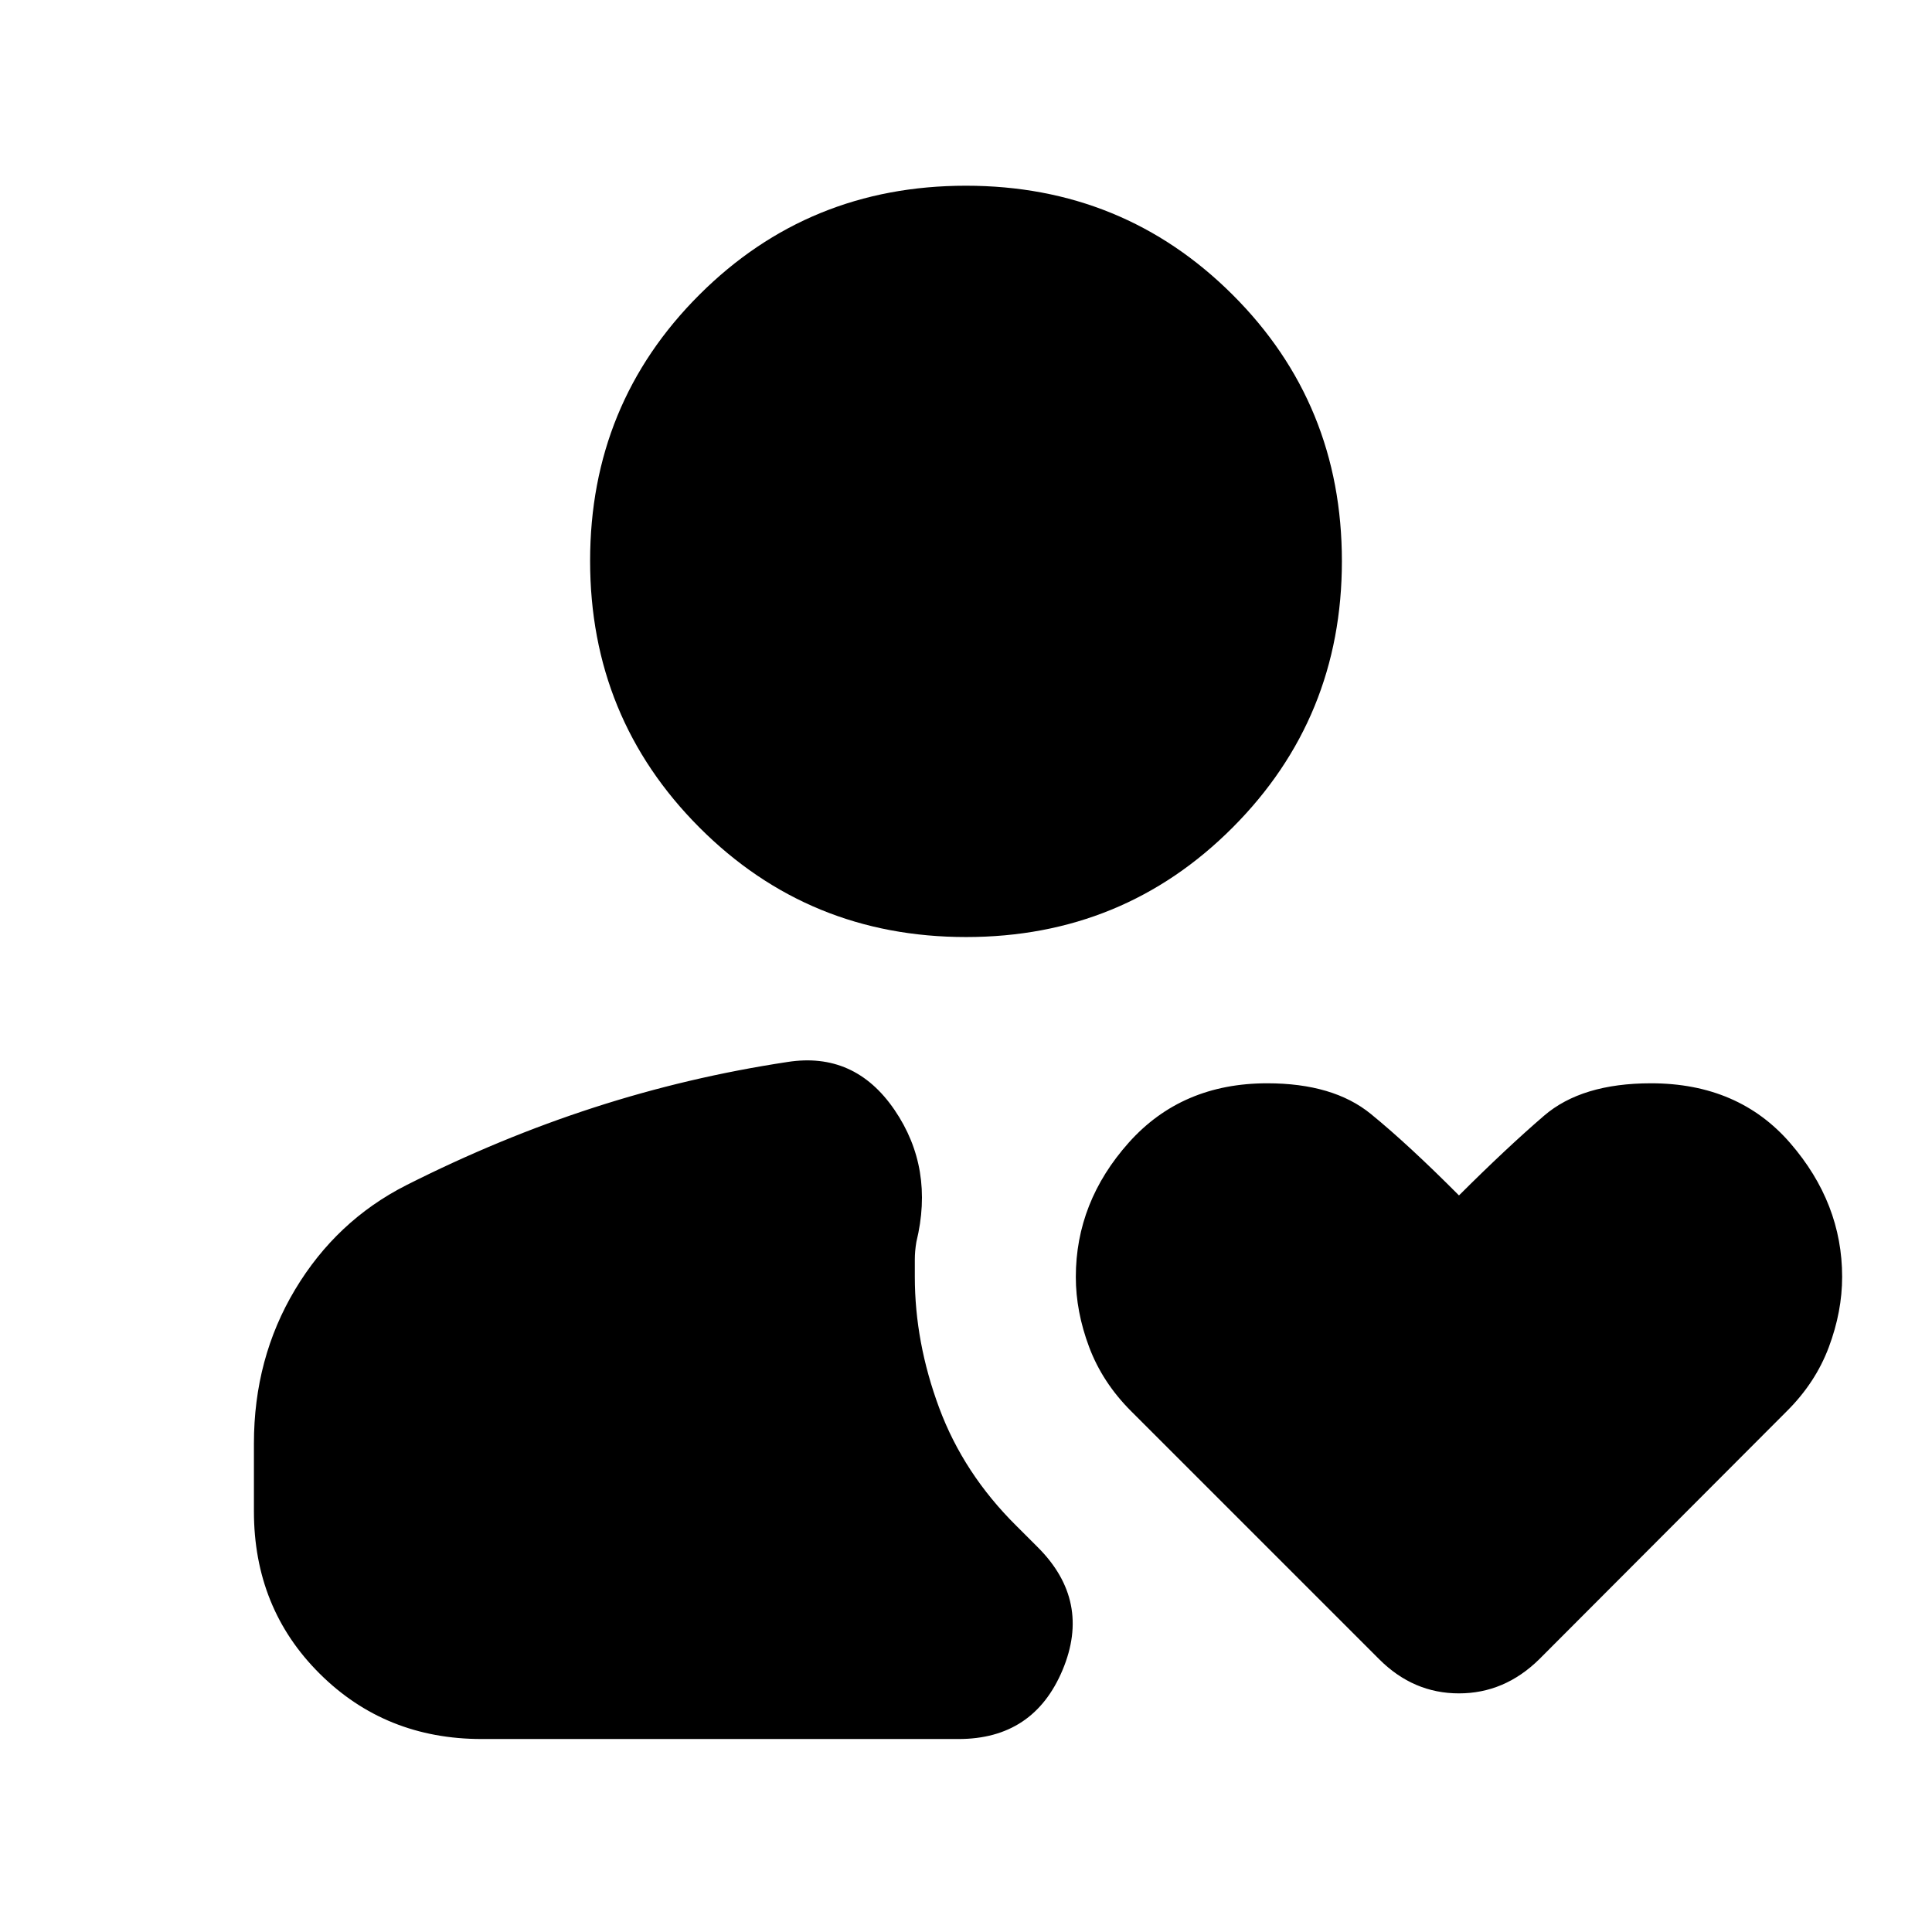 <svg xmlns="http://www.w3.org/2000/svg" height="24" viewBox="0 -960 960 960" width="24"><path d="M480.04-494.39q-78.19 0-132.51-54.44-54.31-54.43-54.31-132.46 0-78.04 54.27-132.23 54.28-54.2 132.47-54.2t132.51 54.17q54.31 54.17 54.31 132.38 0 77.91-54.27 132.34-54.28 54.44-132.47 54.44ZM239.35-95.89q-47.87 0-80.52-32.49-32.66-32.48-32.66-80.69v-33.65q0-42.38 20.48-76.54 20.49-34.15 55.11-51.76 46.57-23.52 93.37-38.66 46.8-15.15 96.13-22.62 33.39-5.24 53.21 23.79 19.81 29.03 10.86 65.66-.76 4.56-.76 8.67v8.66q0 32.48 12.11 65.1 12.12 32.62 38.36 58.62l10.66 10.65q26.67 26.67 12.28 60.97-14.39 34.29-51.68 34.29H239.35Zm445.98-39.63L562.04-258.8q-14.24-14.24-20.86-31.88-6.61-17.64-6.61-34.78 0-37.3 26.31-66.78 26.31-29.48 68.8-29.48 32.8 0 51.44 15.2 18.64 15.19 43.84 40.52 23.52-23.46 42.25-39.59 18.73-16.13 53.14-16.13 43.52 0 69.26 29.78 25.74 29.77 25.74 66.37 0 17.29-6.62 34.96t-20.86 31.81L764.83-135.52q-17.24 16.95-39.9 16.95-22.65 0-39.6-16.95Z"/></svg>